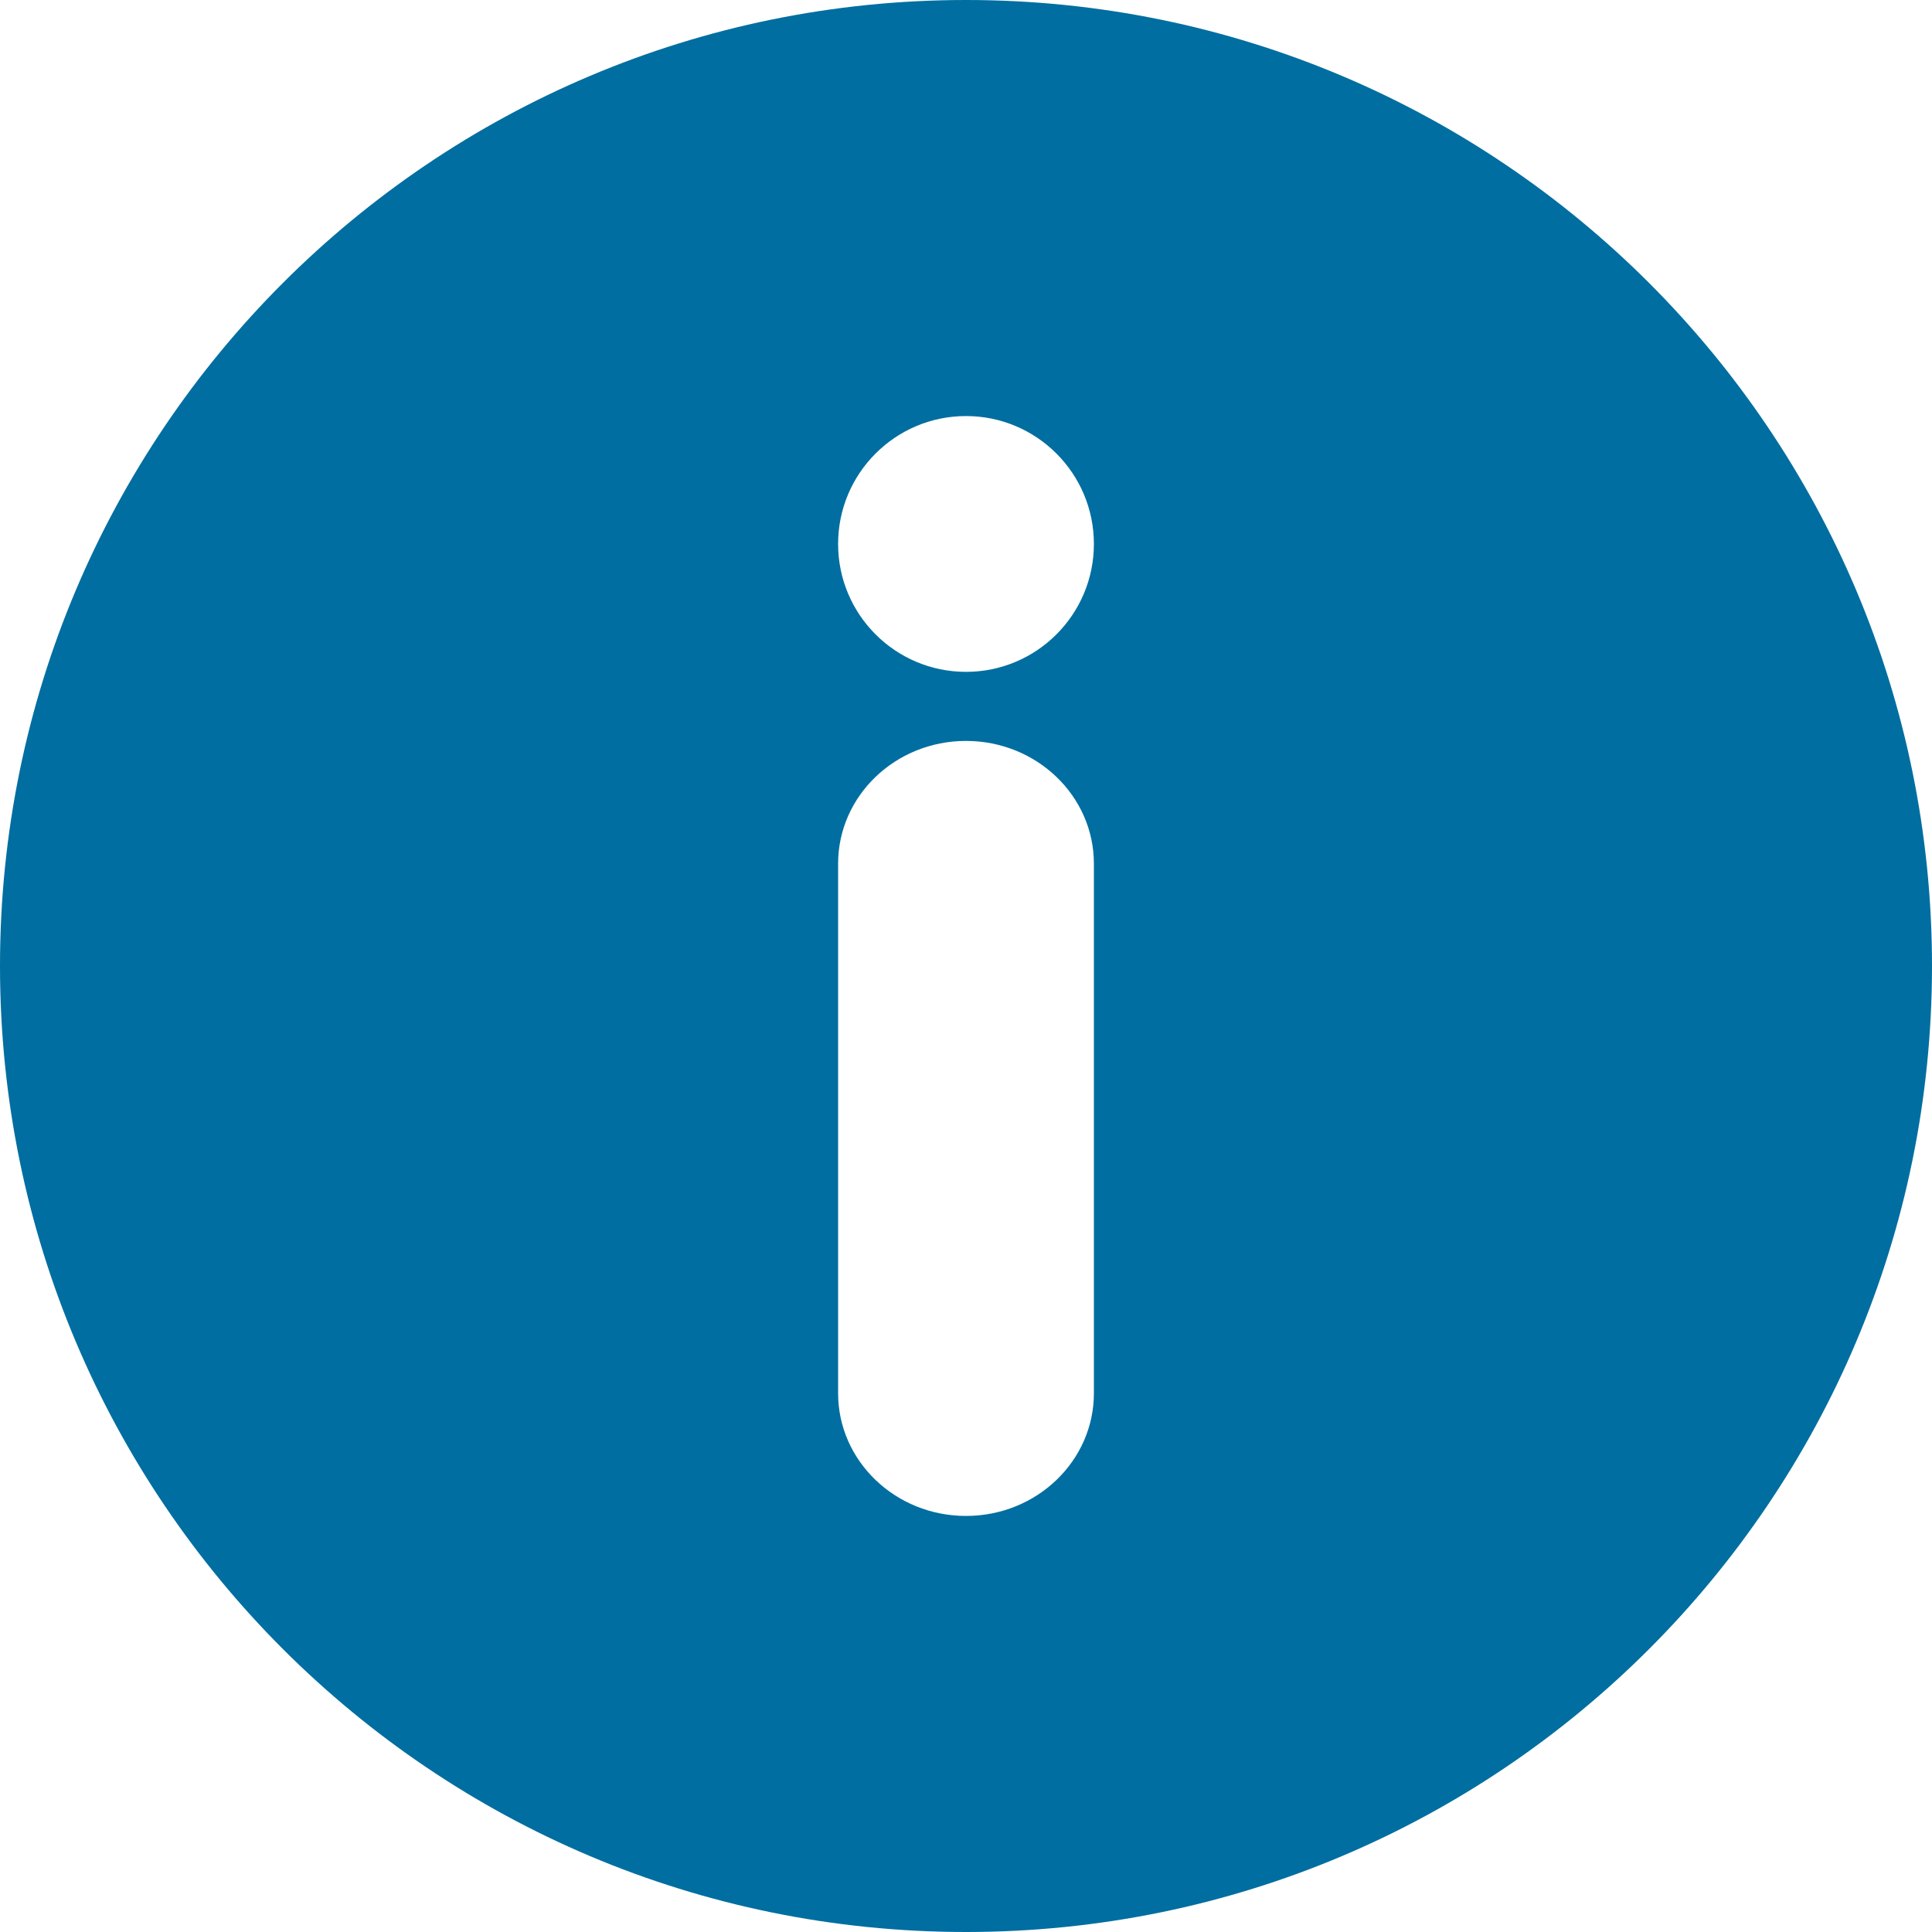 <?xml version="1.0" encoding="UTF-8"?>
<svg width="20px" height="20px" viewBox="0 0 20 20" version="1.1" xmlns="http://www.w3.org/2000/svg" xmlns:xlink="http://www.w3.org/1999/xlink">
    <!-- Generator: Sketch 43.2 (39069) - http://www.bohemiancoding.com/sketch -->
    <title>Icons/info Copy 3</title>
    <desc>Created with Sketch.</desc>
    <defs></defs>
    <g id="♠️-04-Risk-Monitoring" stroke="none" stroke-width="1" fill="none" fill-rule="evenodd">
        <g id="Risk-Monitoring---Update-status" transform="translate(-627, -1551)" fill="#006EA0">
            <g id="Icons/info" transform="translate(627, 1551)">
                <g id="Page-1">
                    <path d="M0,10 C0,4.477 4.477,0 10,0 C15.523,0 20,4.477 20,10 C20,15.523 15.523,20 10,20 C4.477,20 0,15.523 0,10 Z M10,7.67 C9.269,7.67 8.676,8.239 8.676,8.941 L8.676,14.423 C8.676,15.124 9.269,15.693 10,15.693 C10.731,15.693 11.324,15.124 11.324,14.423 L11.324,8.941 C11.324,8.239 10.731,7.67 10,7.67 Z M10,6.955 C10.731,6.955 11.324,6.362 11.324,5.631 C11.324,4.9 10.731,4.307 10,4.307 C9.269,4.307 8.676,4.9 8.676,5.631 C8.676,6.362 9.269,6.955 10,6.955 Z" id="Combined-Shape"></path>
                </g>
            </g>
        </g>
    </g>
</svg>